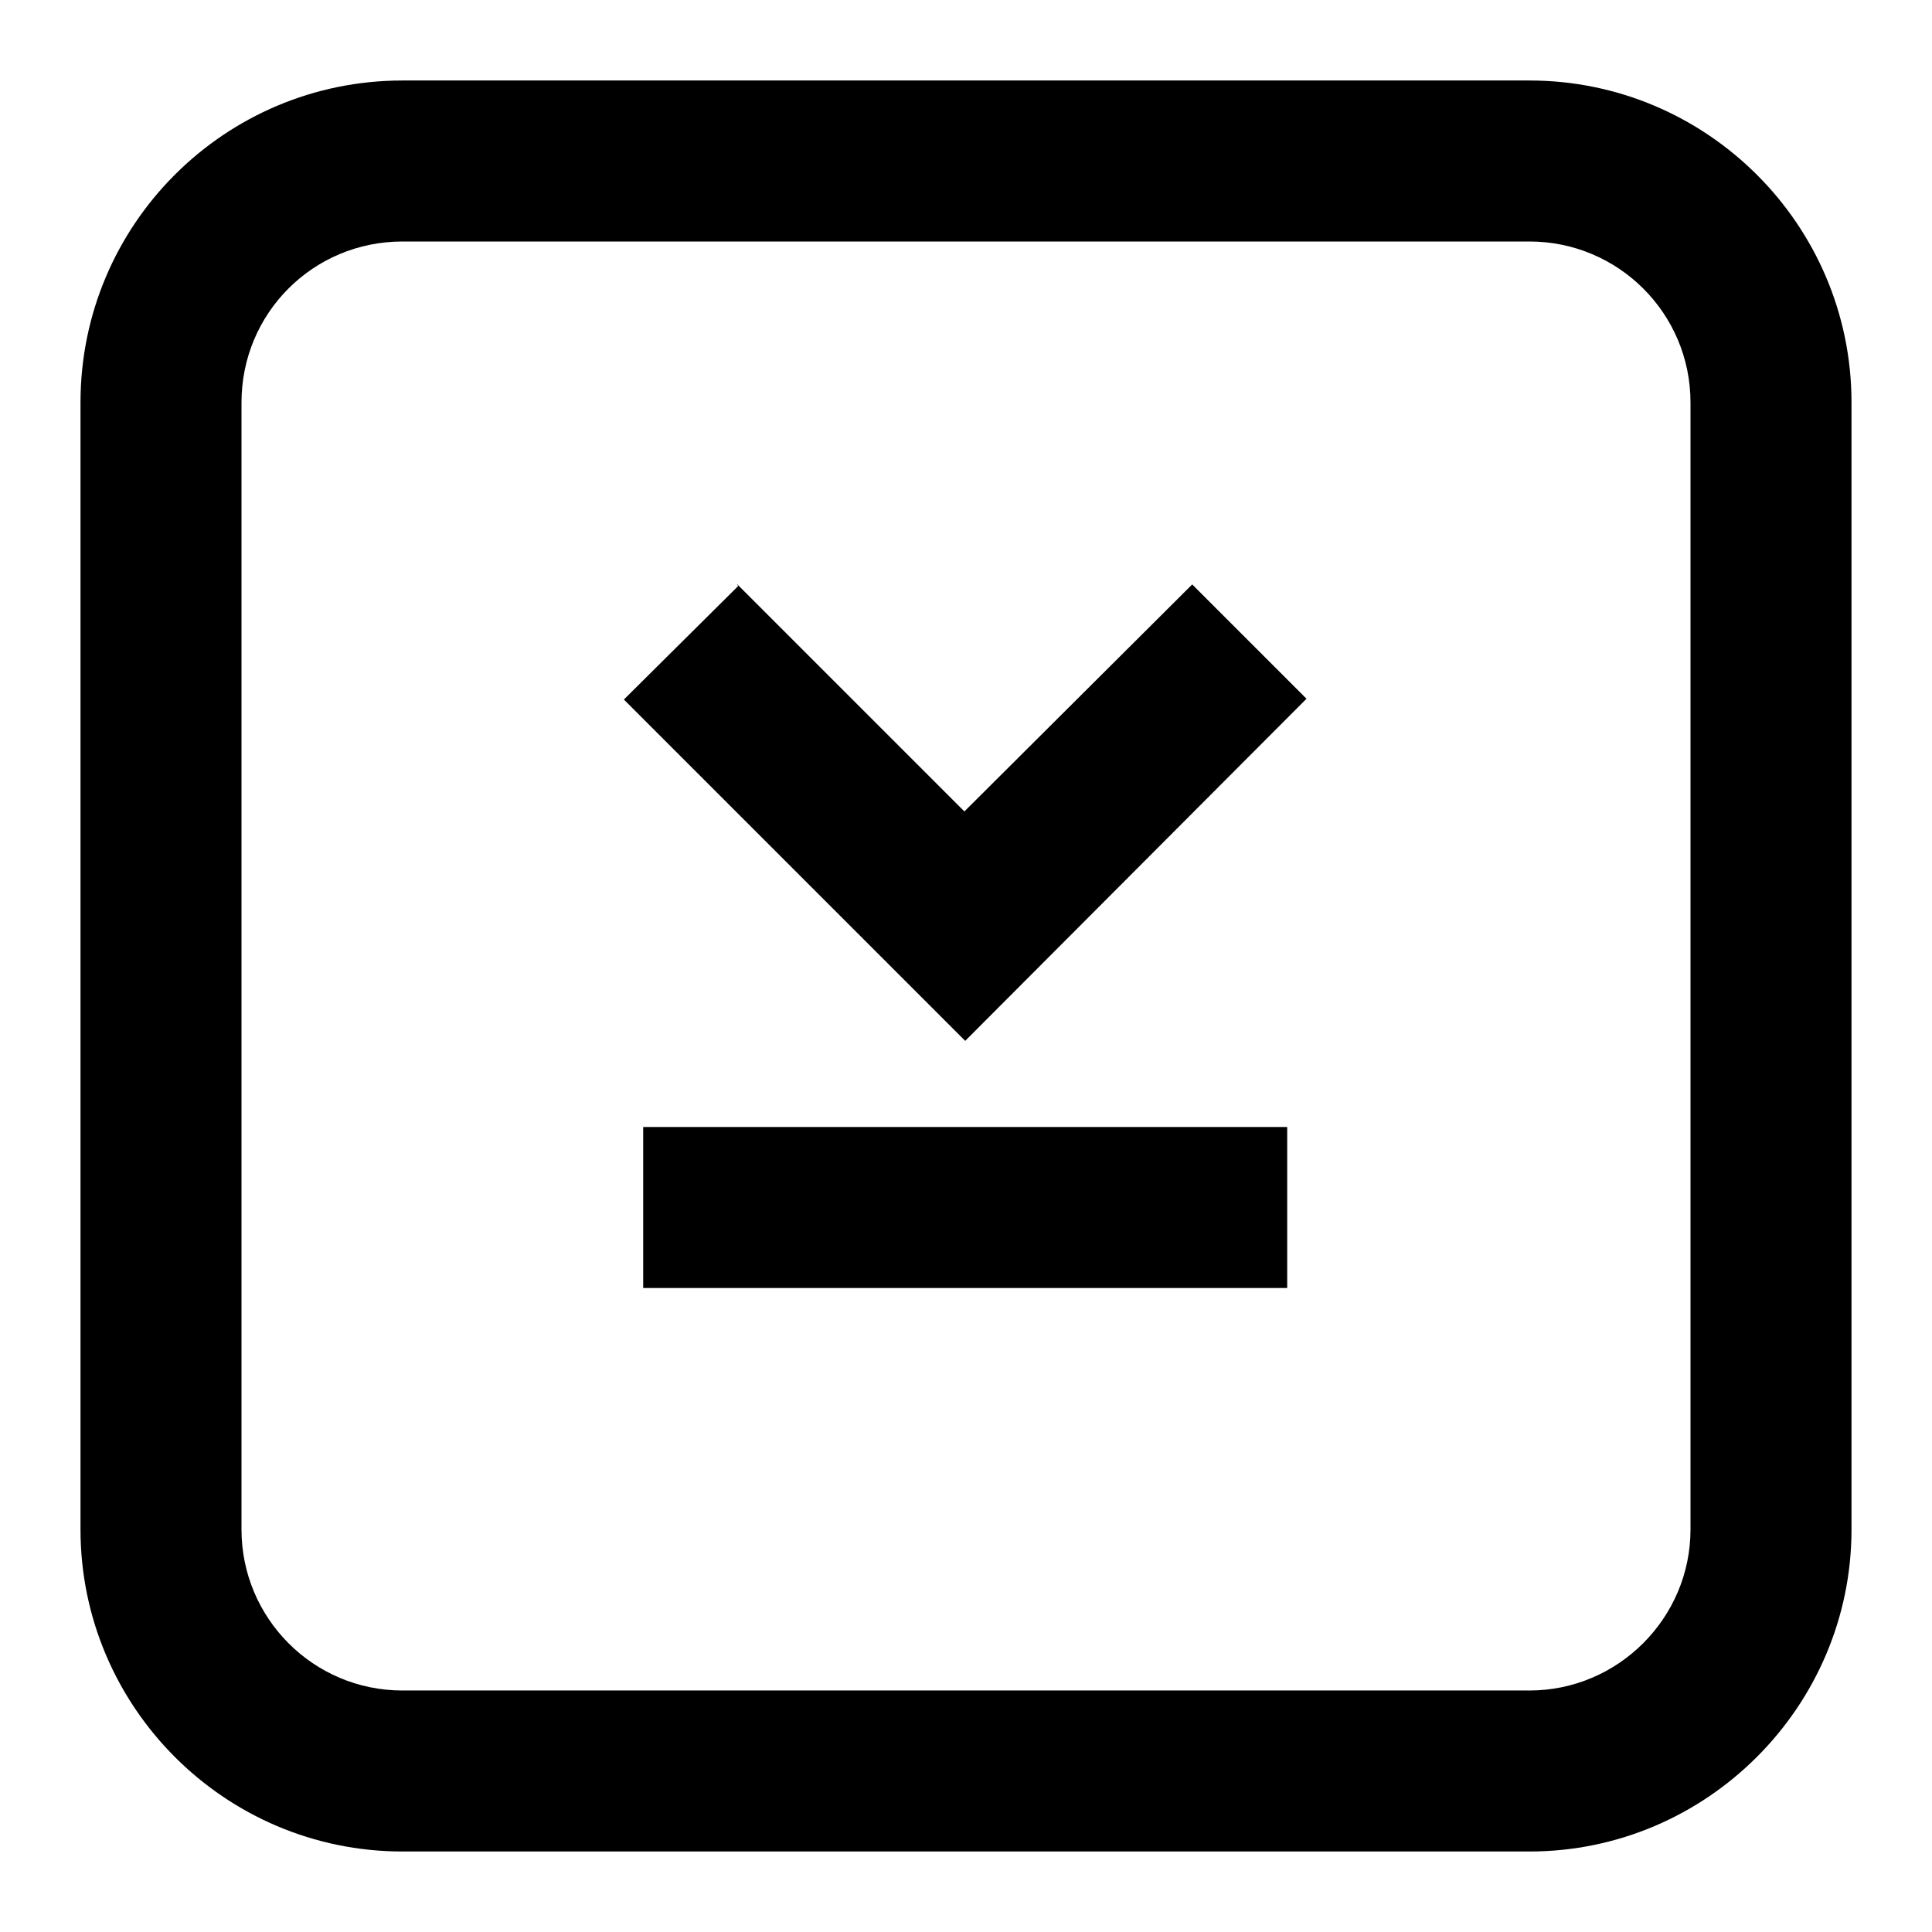 <svg viewBox="0 0 24 24" xmlns="http://www.w3.org/2000/svg"><g><path d="M9.17 7.28L7.75 8.69l4.24 4.24 4.24-4.25 -1.42-1.42 -2.83 2.82 -2.83-2.83Z"/><path d="M8 14h7.99v2h-8v-2Z"/><path fill-rule="evenodd" d="M1 5c0-2.21 1.79-4 4-4h14c2.2 0 4 1.79 4 4v14c0 2.2-1.8 4-4 4H5c-2.21 0-4-1.8-4-4V5Zm4-2h14c1.1 0 2 .89 2 2v14c0 1.1-.9 2-2 2H5c-1.11 0-2-.9-2-2V5c0-1.11.89-2 2-2Z"/></g></svg>